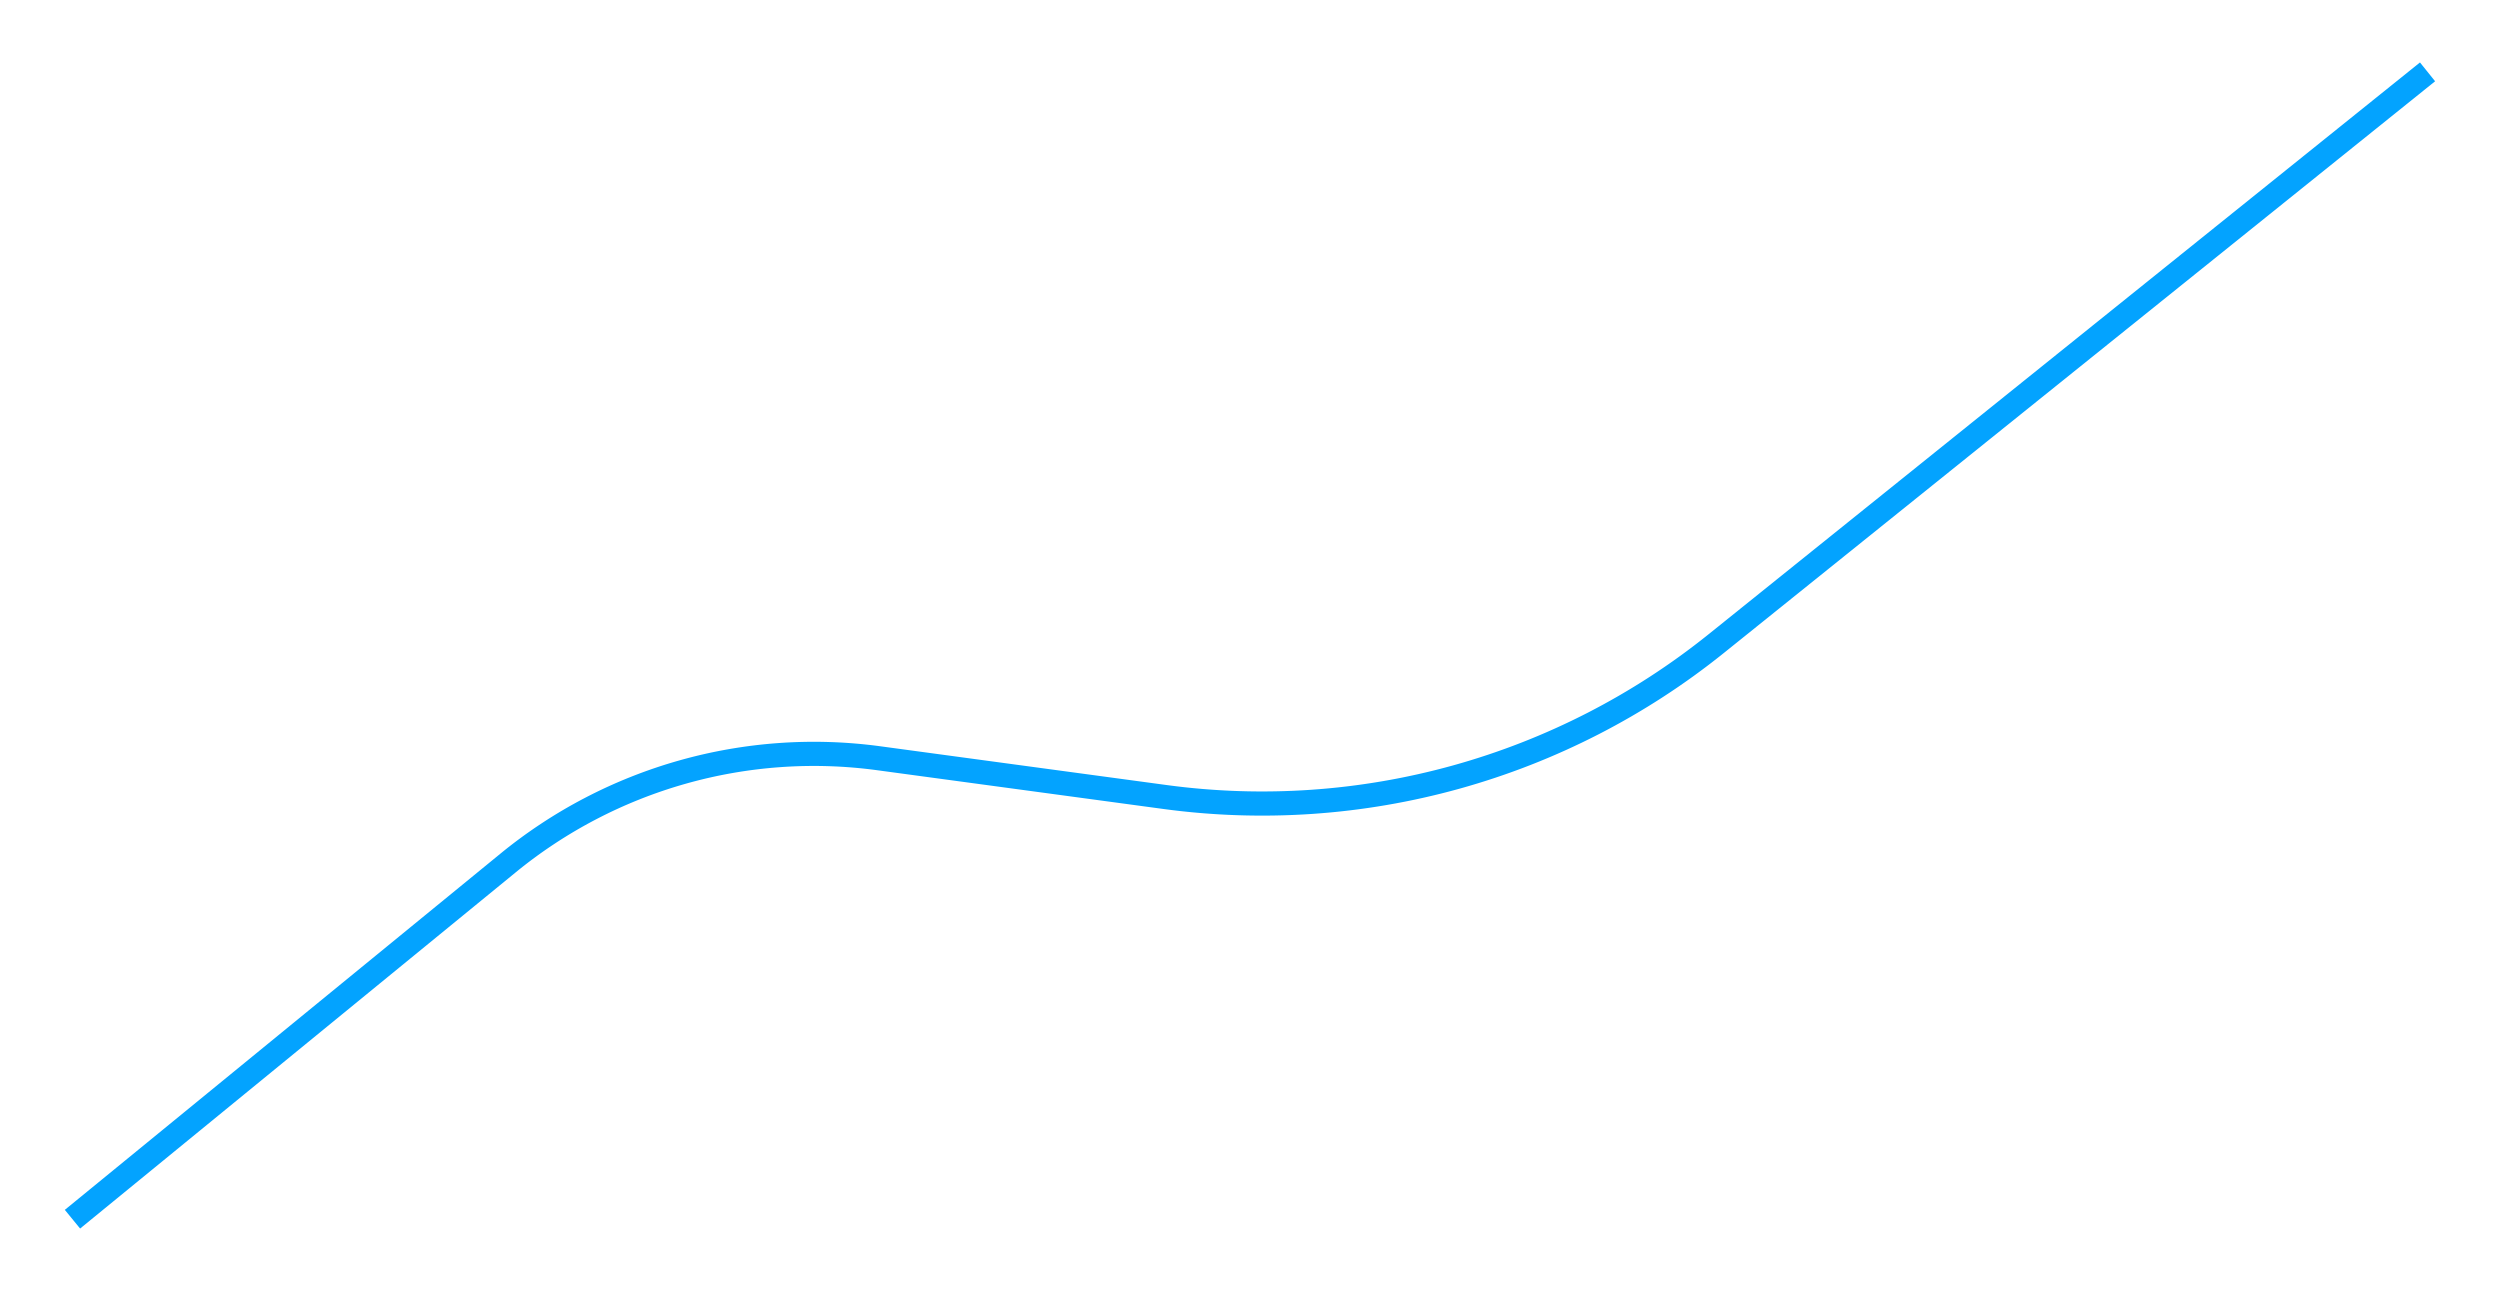 <svg width="414" height="214" fill="none" xmlns="http://www.w3.org/2000/svg"><g filter="url(#filter0_d)"><path d="M2 191.9l72.136-58.988a79.997 79.997 0 0161.376-17.347l47.395 6.417a119.998 119.998 0 0091.28-25.384L392 1.9" stroke="#03A3FF" stroke-width="4"/></g><defs><filter id="filter0_d" x=".734" y=".341" width="412.519" height="213.107" filterUnits="userSpaceOnUse" color-interpolation-filters="sRGB"><feFlood flood-opacity="0" result="BackgroundImageFix"/><feColorMatrix in="SourceAlpha" values="0 0 0 0 0 0 0 0 0 0 0 0 0 0 0 0 0 0 127 0"/><feOffset dx="10" dy="10"/><feGaussianBlur stdDeviation="5"/><feColorMatrix values="0 0 0 0 0.012 0 0 0 0 0.639 0 0 0 0 1 0 0 0 0.6 0"/><feBlend in2="BackgroundImageFix" result="effect1_dropShadow"/><feBlend in="SourceGraphic" in2="effect1_dropShadow" result="shape"/></filter></defs></svg>